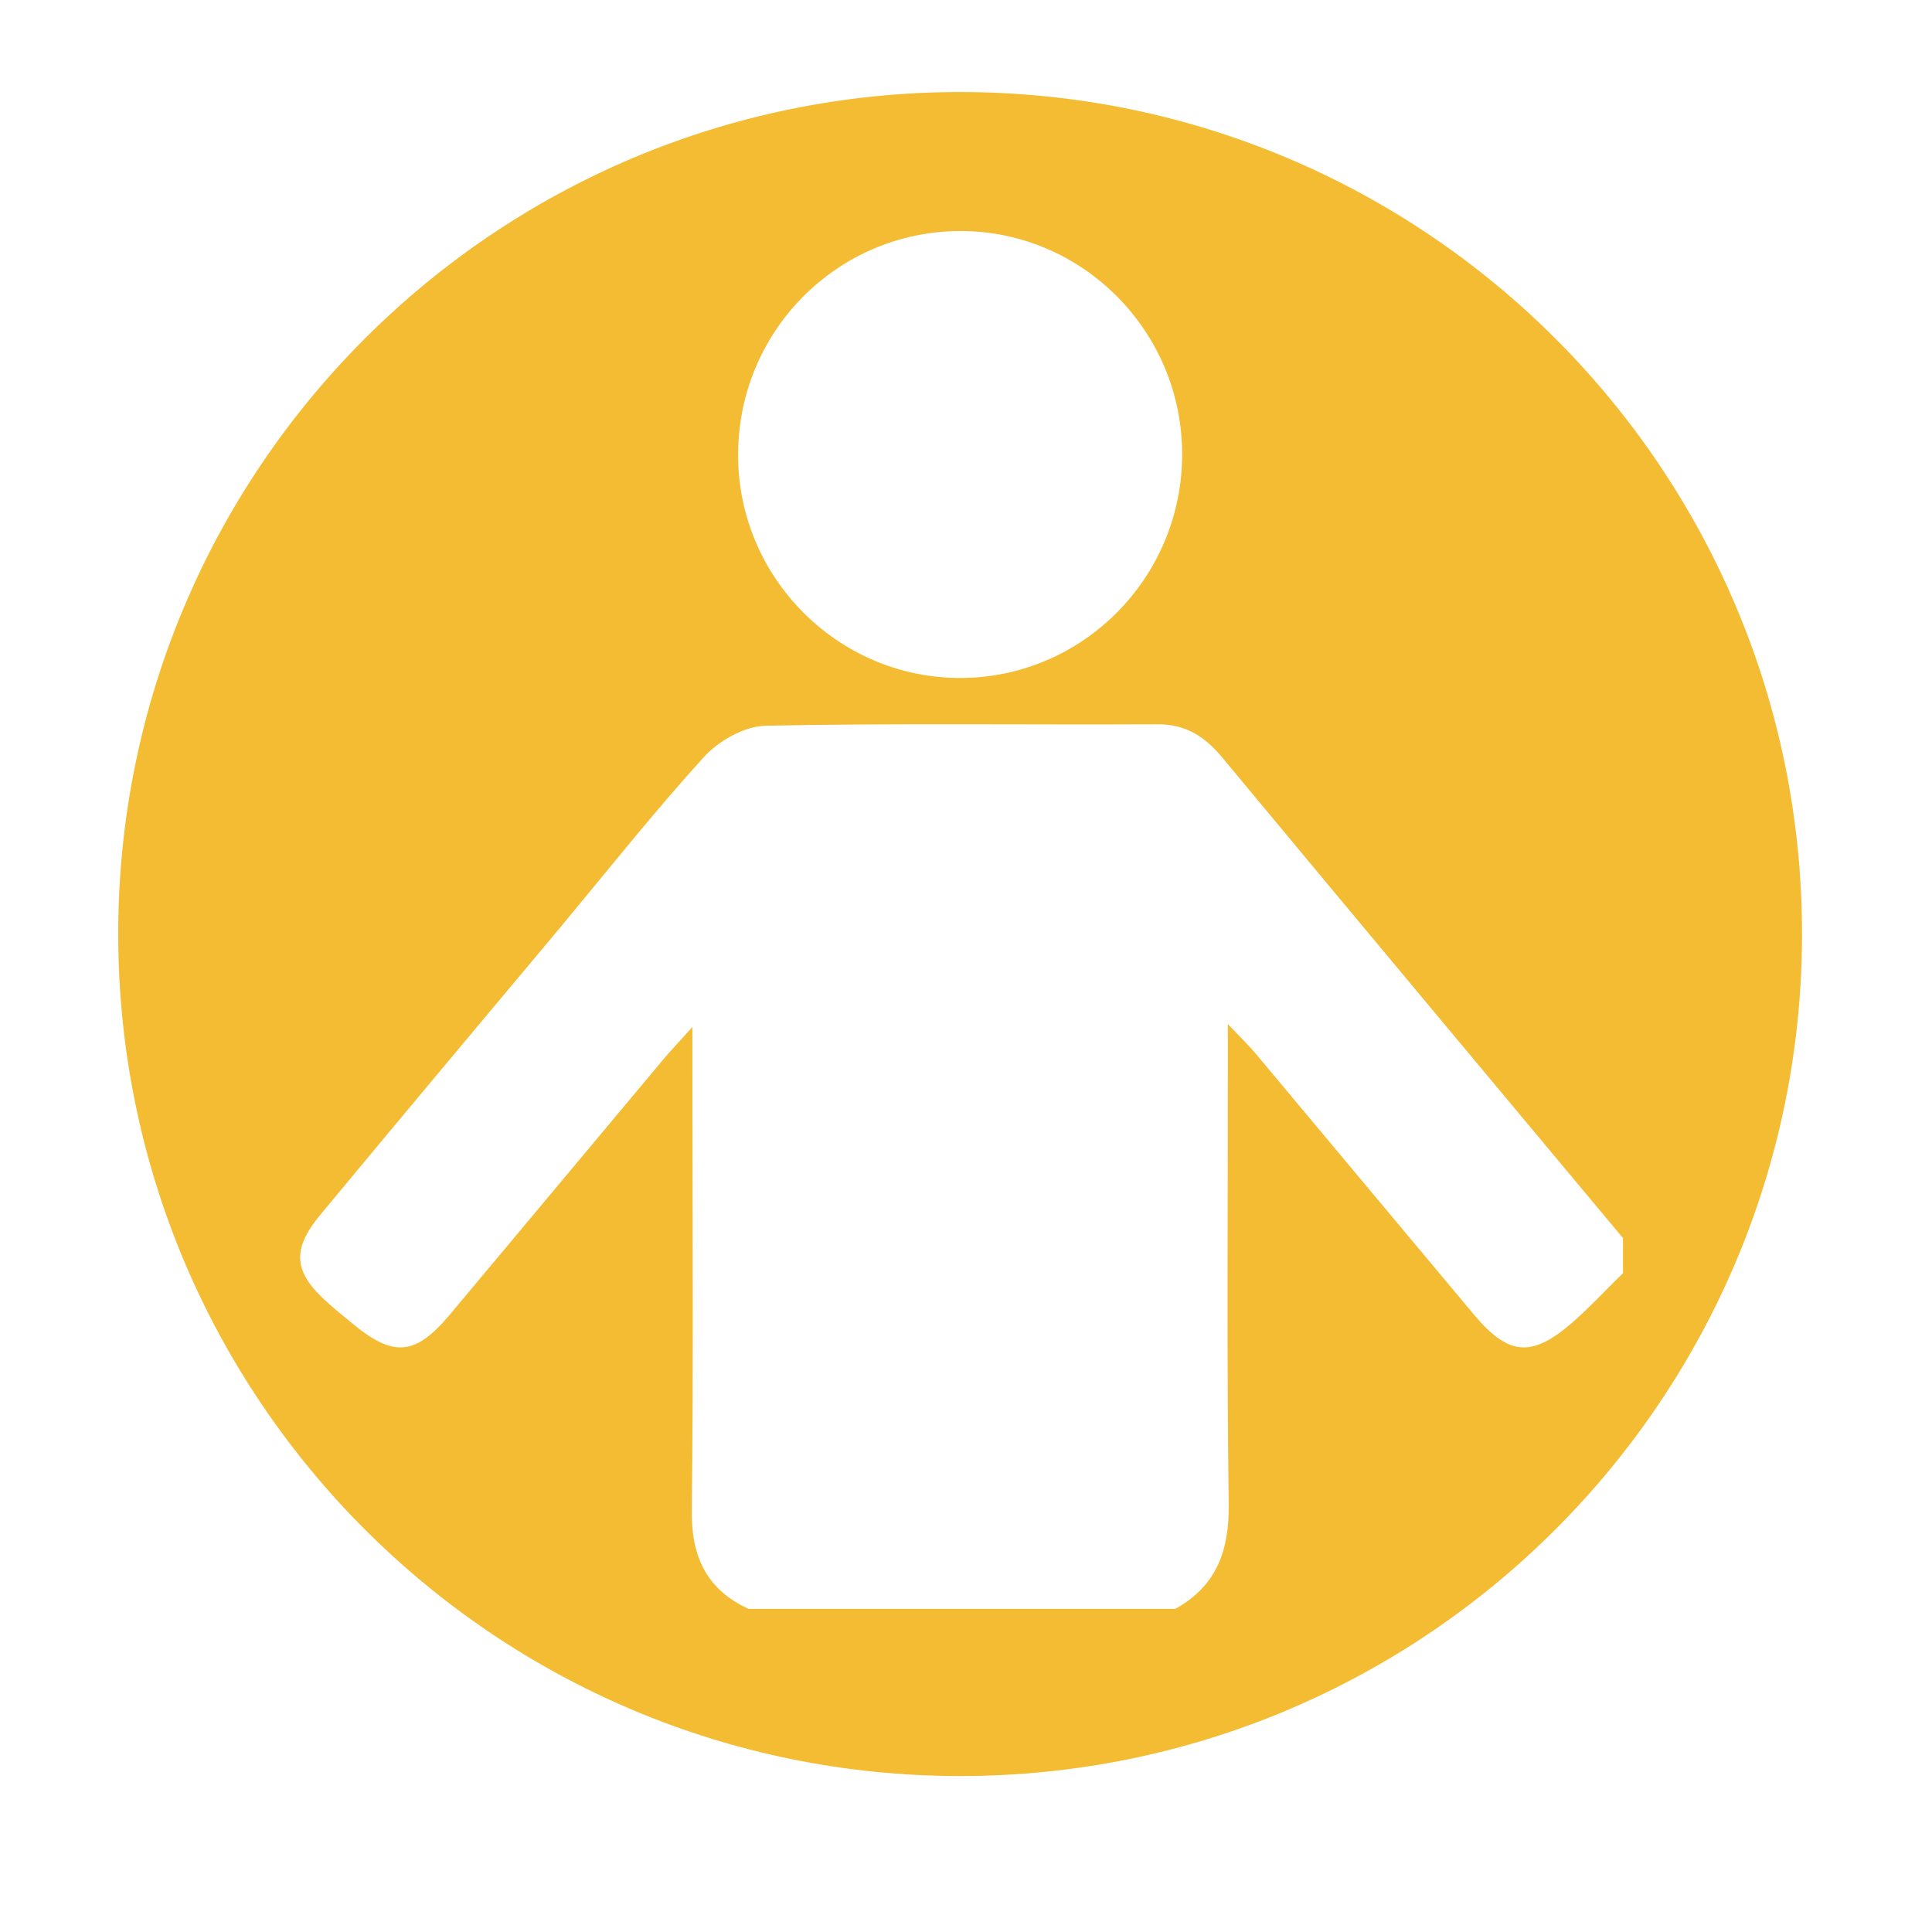 <svg xmlns="http://www.w3.org/2000/svg" xmlns:xlink="http://www.w3.org/1999/xlink" width="48" zoomAndPan="magnify" viewBox="0 0 36 36" height="48" preserveAspectRatio="xMidYMid meet" version="1.2"><defs><clipPath id="95cc9aa5e5"><path d="M 2.203 1.715 L 33.578 1.715 L 33.578 33.094 L 2.203 33.094 Z M 2.203 1.715 "/></clipPath></defs><g id="ecd370151a"><g clip-rule="nonzero" clip-path="url(#95cc9aa5e5)"><path style=" stroke:none;fill-rule:evenodd;fill:#f4bc33;fill-opacity:1;" d="M 17.891 1.715 C 9.227 1.715 2.203 8.738 2.203 17.402 C 2.203 26.07 9.227 33.094 17.891 33.094 C 26.555 33.094 33.578 26.07 33.578 17.402 C 33.578 8.738 26.555 1.715 17.891 1.715 Z M 17.91 4.305 C 20.18 4.312 22.031 6.18 22.027 8.469 C 22.027 10.758 20.18 12.625 17.906 12.633 C 15.605 12.641 13.727 10.742 13.754 8.434 C 13.777 6.137 15.629 4.301 17.91 4.305 Z M 29.27 24.668 C 28.527 25.301 28.102 25.254 27.465 24.496 C 26.113 22.883 24.766 21.266 23.414 19.652 C 23.285 19.496 23.141 19.355 22.879 19.082 C 22.879 19.492 22.879 19.727 22.879 19.957 C 22.879 22.648 22.859 25.34 22.895 28.031 C 22.906 28.891 22.672 29.551 21.898 29.98 C 19.25 29.98 16.598 29.98 13.949 29.98 C 13.164 29.617 12.879 29.004 12.891 28.145 C 12.922 25.406 12.902 22.668 12.902 19.93 C 12.902 19.727 12.902 19.52 12.902 19.137 C 12.645 19.422 12.504 19.57 12.371 19.727 C 11.047 21.312 9.723 22.895 8.398 24.477 C 7.738 25.27 7.332 25.301 6.547 24.645 C 6.395 24.52 6.242 24.398 6.098 24.266 C 5.473 23.711 5.43 23.289 5.961 22.645 C 7.445 20.855 8.938 19.074 10.43 17.293 C 11.32 16.223 12.184 15.133 13.117 14.105 C 13.391 13.805 13.871 13.531 14.262 13.523 C 16.691 13.473 19.125 13.508 21.559 13.496 C 22.09 13.492 22.445 13.719 22.773 14.113 C 25.258 17.105 27.75 20.086 30.242 23.07 C 30.242 23.285 30.242 23.504 30.242 23.723 C 29.918 24.039 29.609 24.375 29.27 24.668 Z M 29.27 24.668 "/></g></g></svg>